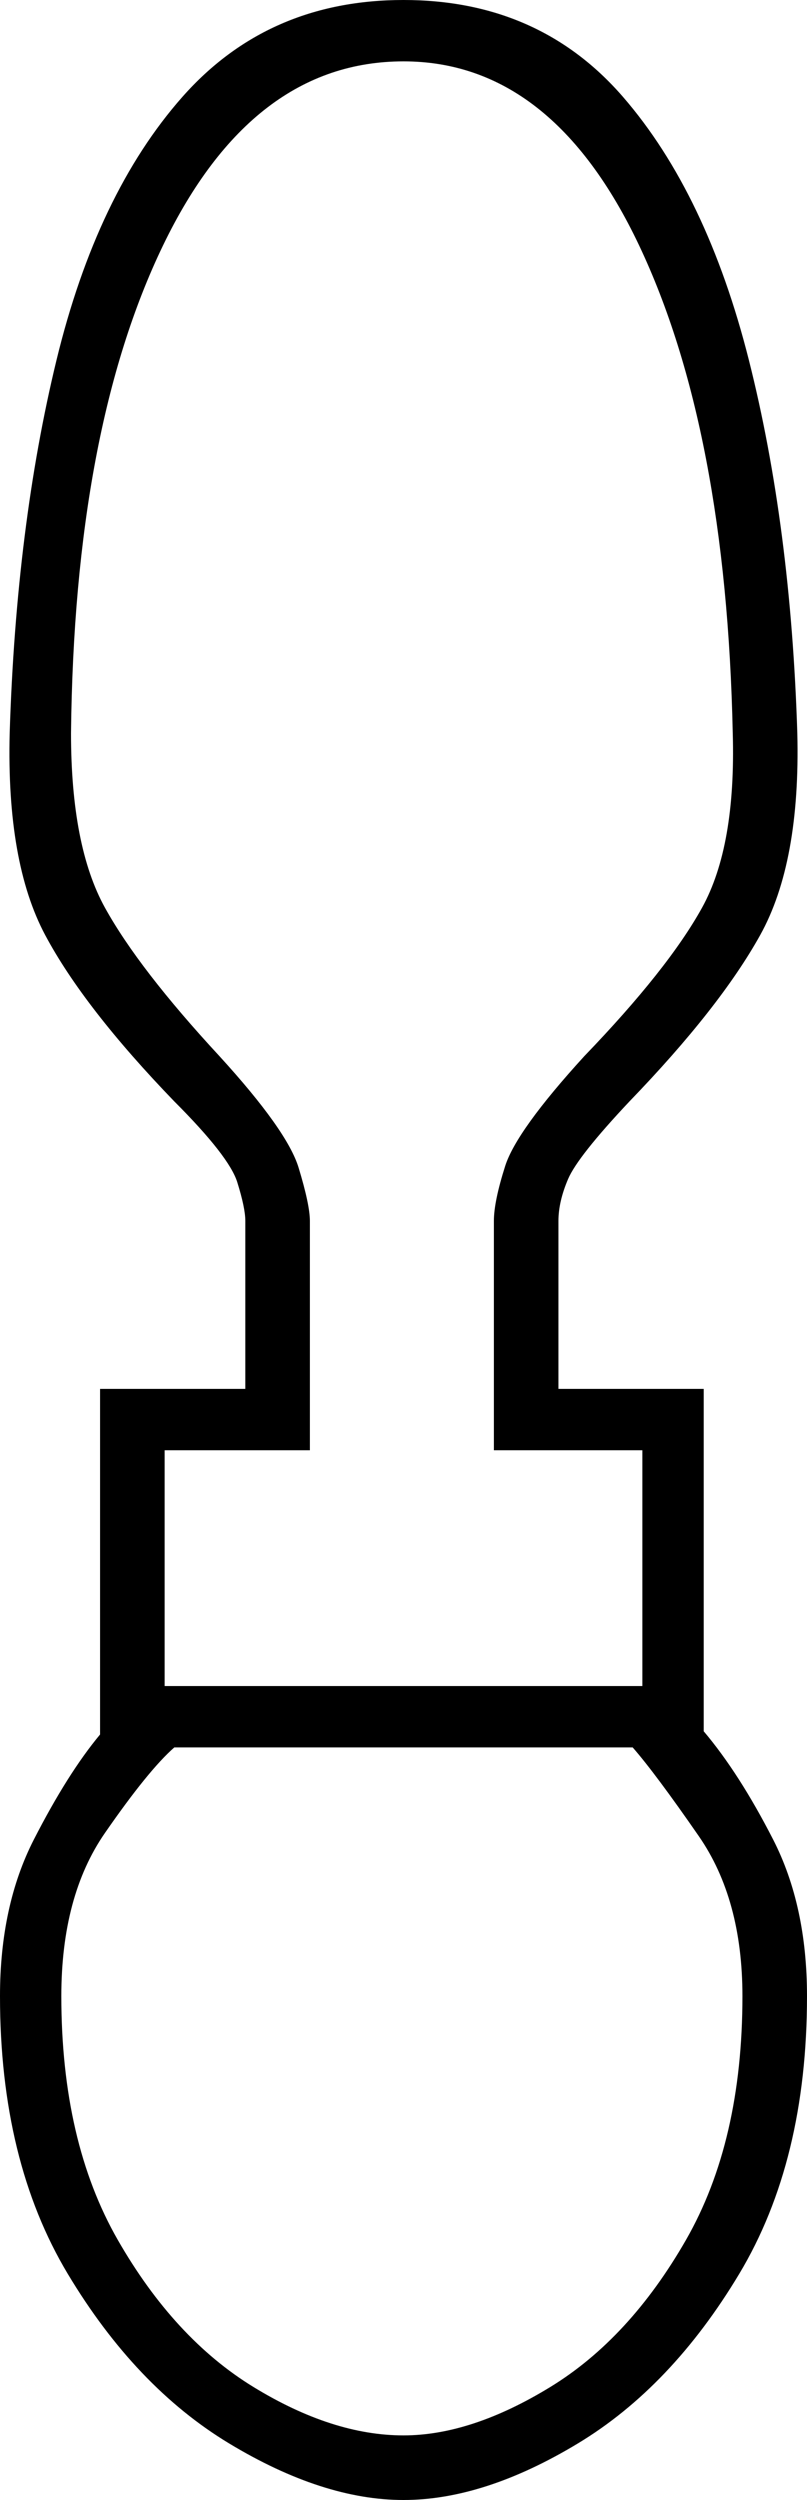 <svg xmlns="http://www.w3.org/2000/svg" viewBox="-10 0 250 774"><path d="M115 774q-25 0-54-17.5T11 704q-21-35-21-86 0-28 10.5-48.5T21 537V430h45v-52q0-4-2.5-12T44 341q-28-29-40-51.5T-7 227q2-64 14.5-115.5t39-81.5Q73 0 115 0t68 30q26 30 39 81.5T237 227q1 40-11.5 62.5T185 341q-16 17-19 24t-3 13v52h45v106q11 13 21.5 33.5T240 618q0 51-21 86t-50 52.5Q140 774 115 774zM41 522h148v-73h-46v-71q0-6 3.5-17t24.5-34q26-27 36.5-46t9.5-54q-2-94-29-151t-73-57q-47 0-74.5 57T12 227q0 35 10.5 54T58 327q21 23 24.5 34.5T86 378v71H41zm74 232q21 0 45.5-15t42-45.5Q220 663 220 618q0-30-13.5-49.5T186 541H44q-8 7-21.5 26.5T9 618q0 45 17.5 75.5t42 45.5Q93 754 115 754z" fill="currentColor"/></svg>